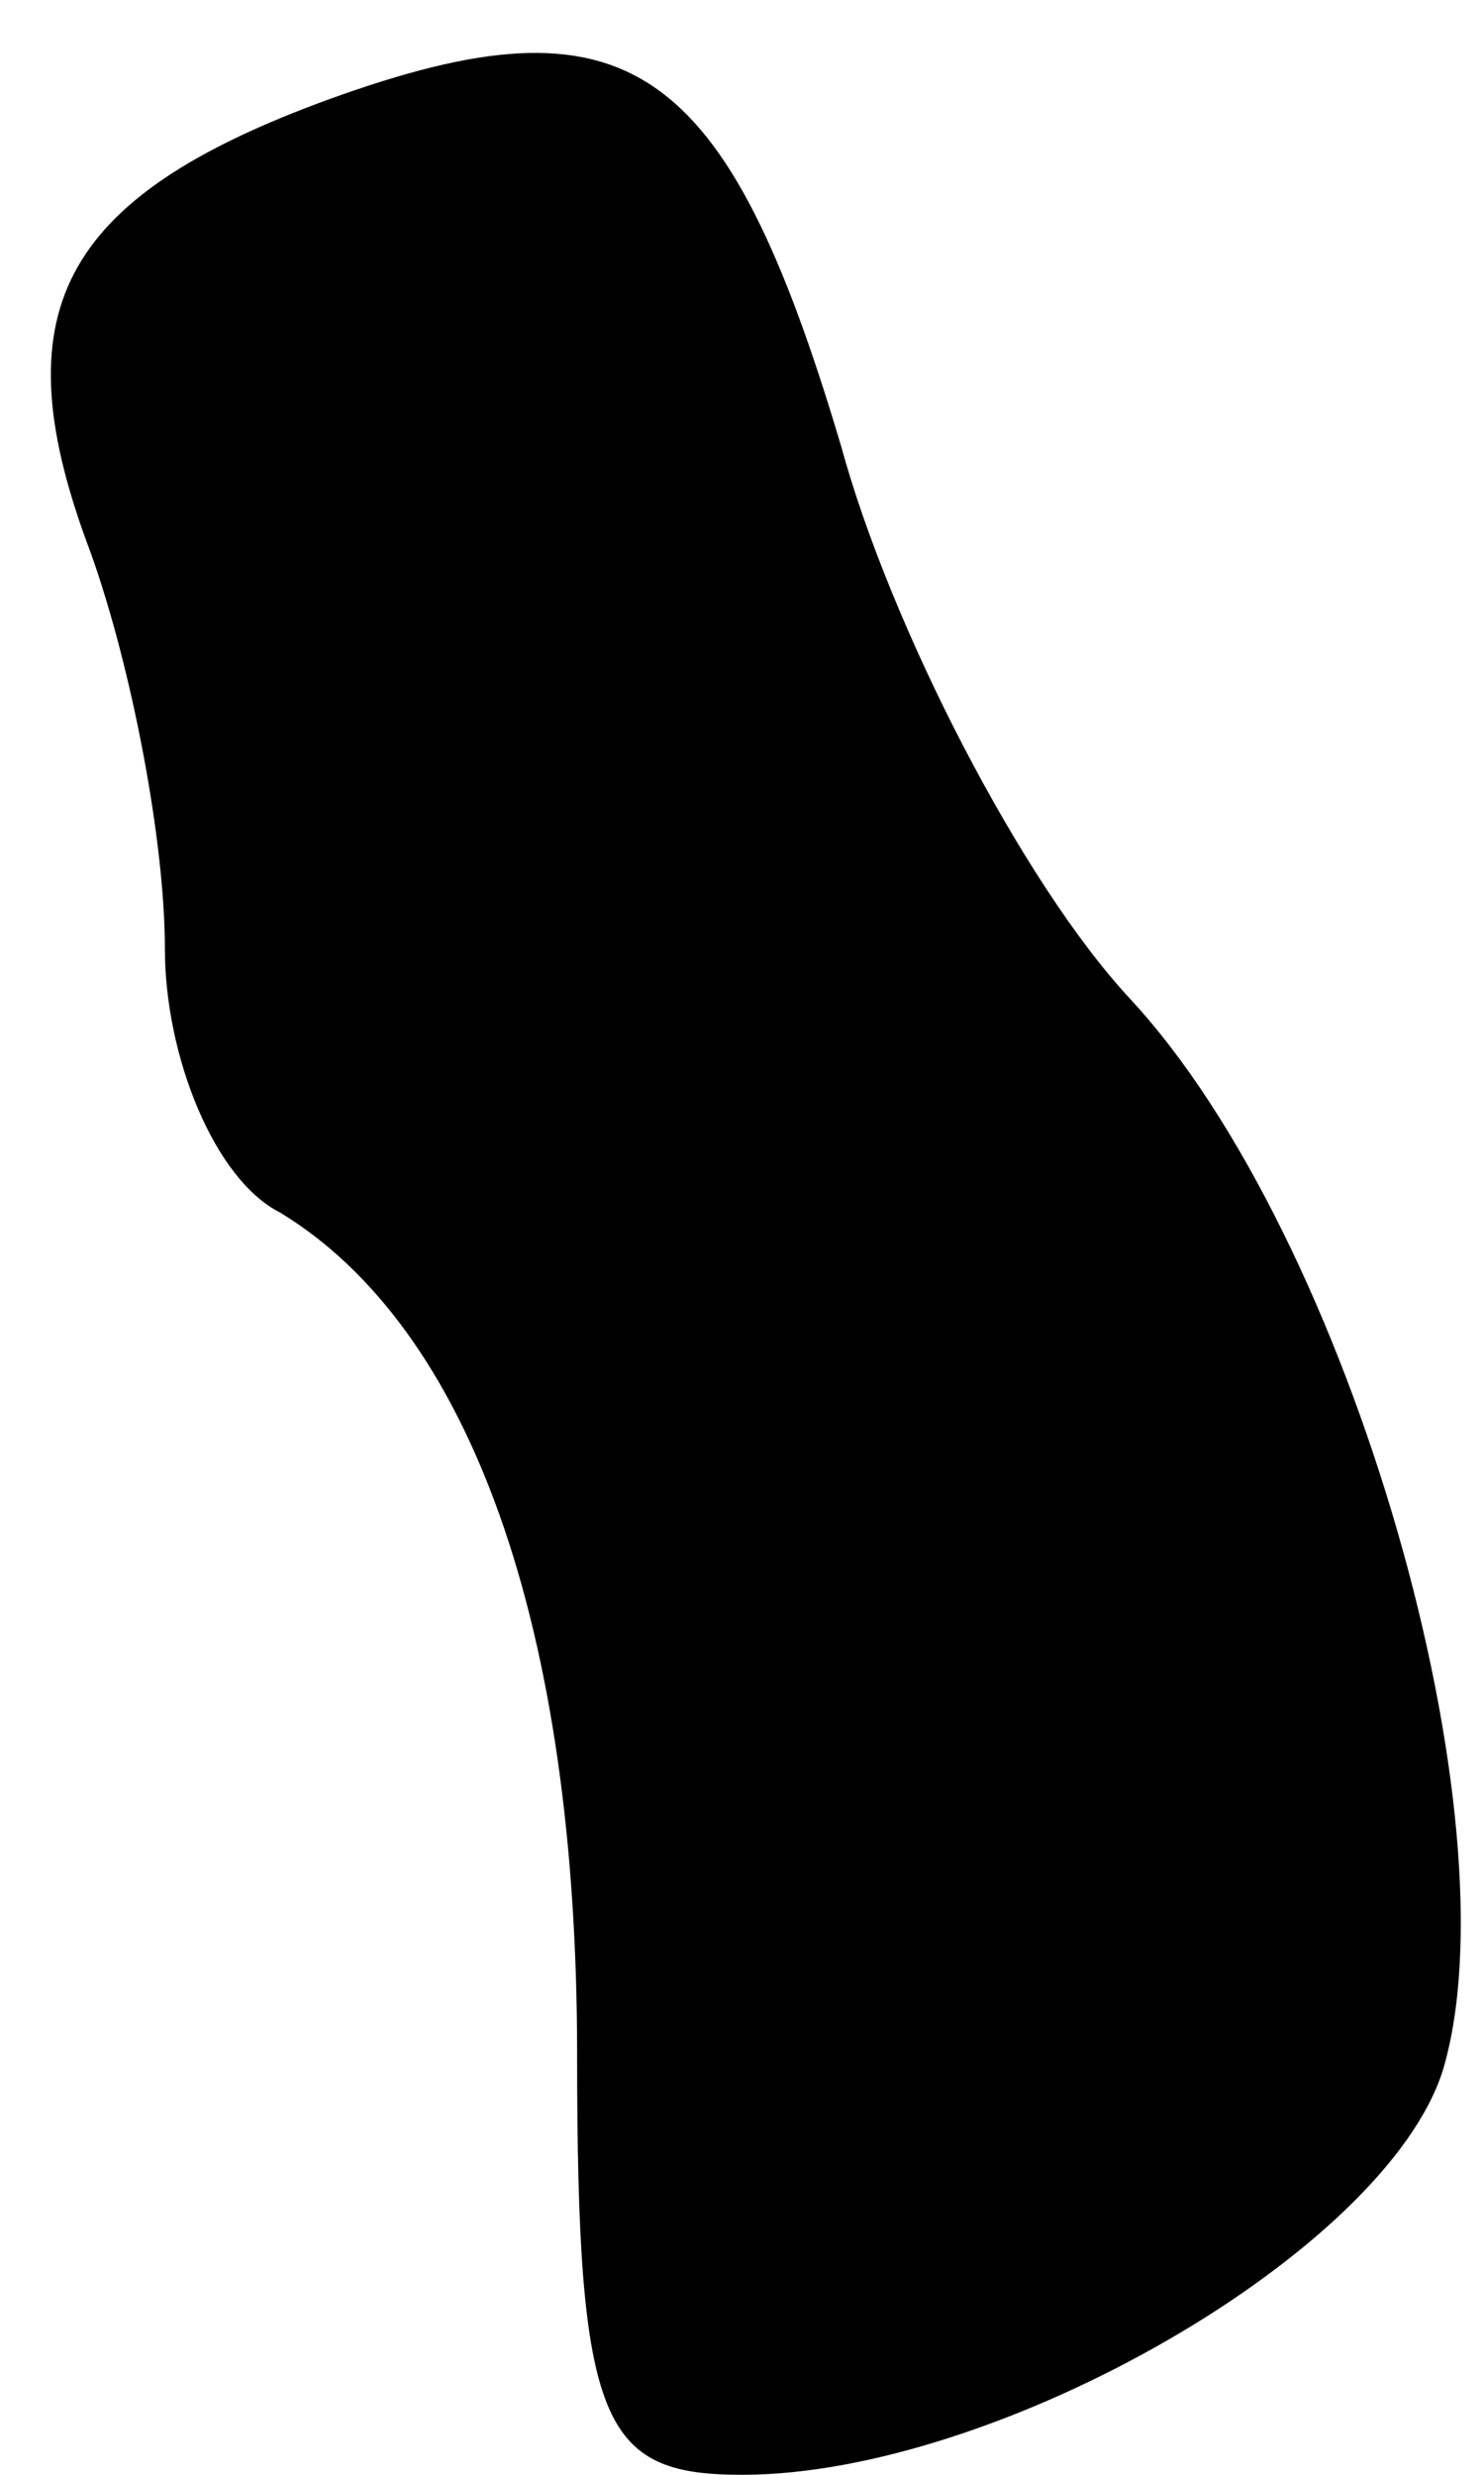 <?xml version="1.0" standalone="no"?>
<!DOCTYPE svg PUBLIC "-//W3C//DTD SVG 20010904//EN"
 "http://www.w3.org/TR/2001/REC-SVG-20010904/DTD/svg10.dtd">
<svg version="1.0" xmlns="http://www.w3.org/2000/svg"
 width="18pt" height="30pt" viewBox="0 0 18 30"
 preserveAspectRatio="xMidYMid meet">
<g transform="translate(0,30) scale(0.1,-0.1)"
fill="#000000" stroke="none">
<path fill="#000000" stroke="none" d="M40 288 c-33 -12 -40 -26 -29 -55 5
-14 9 -35 9 -48 0 -13 6 -28 14 -32 23 -14 36 -50 36 -102 0 -45 3 -51 20 -51
31 0 78 27 85 49 9 30 -11 101 -38 130 -13 14 -29 45 -35 67 -14 47 -26 55
-62 42z"/>
</g>
</svg>
